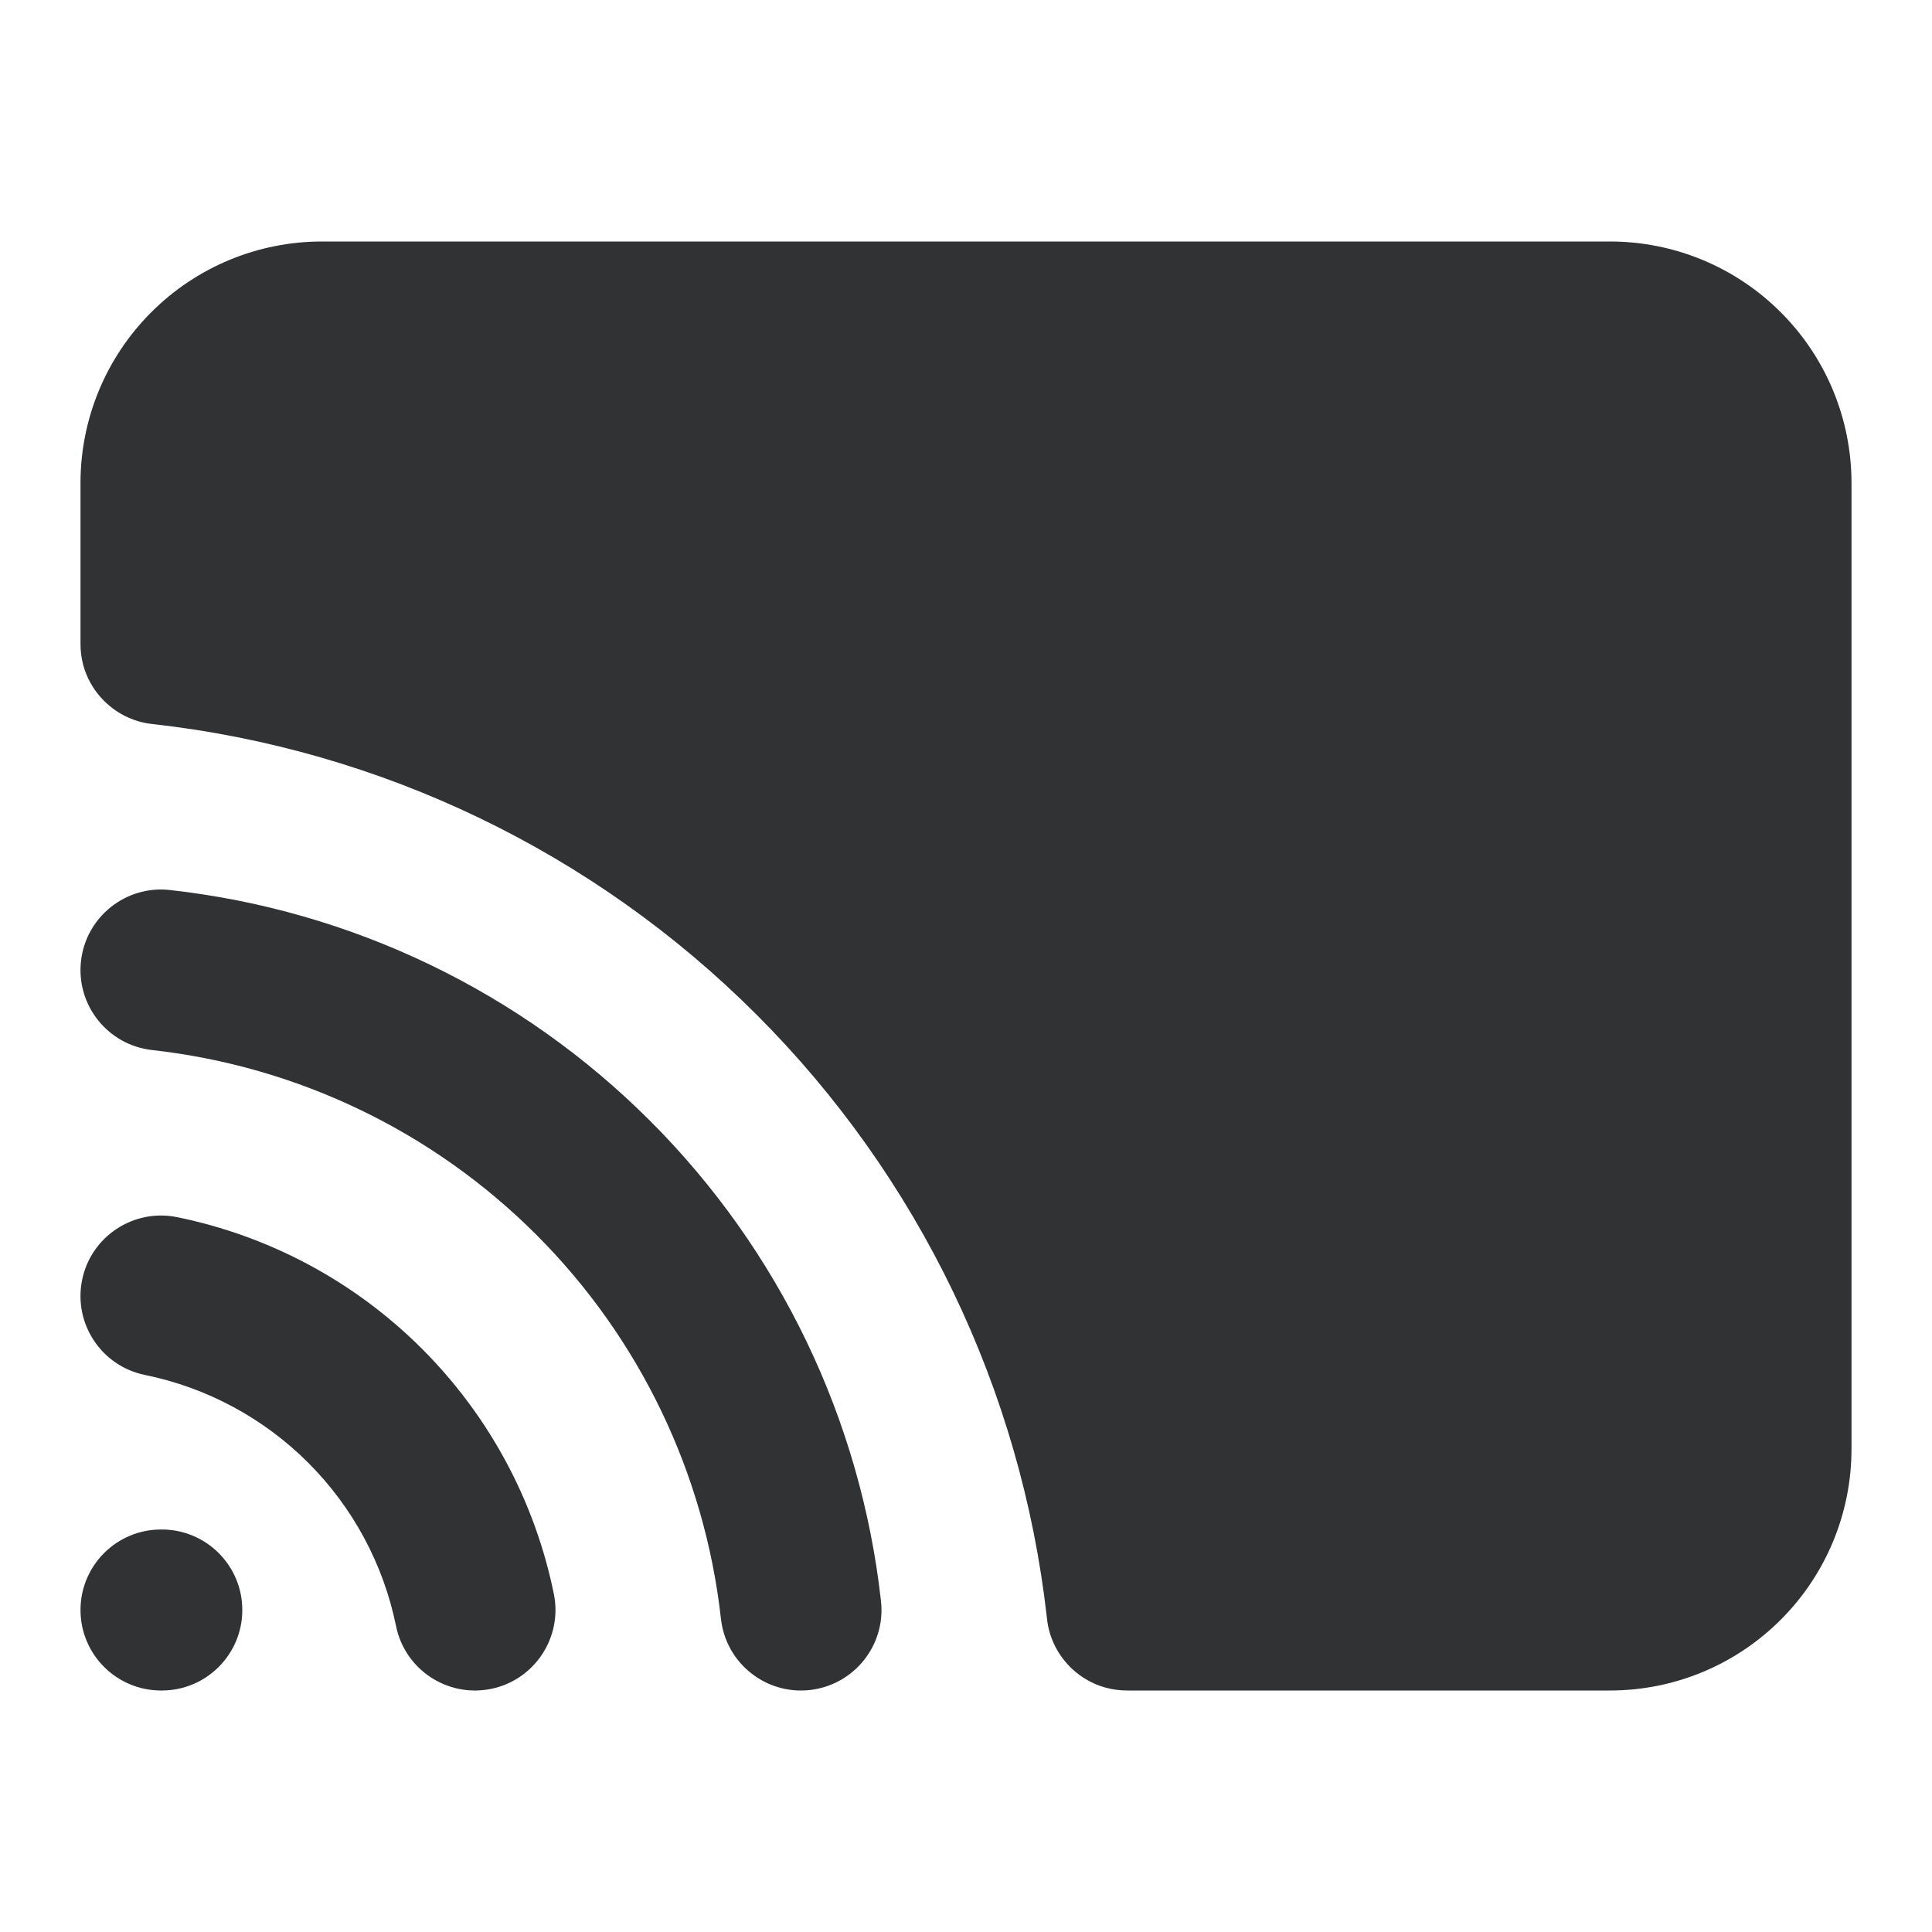 <svg width="24" height="24" viewBox="0 0 24 24" fill="none" xmlns="http://www.w3.org/2000/svg">
    <path fill-rule="evenodd" clip-rule="evenodd"
        d="M1.901 8.995C1.798 8.985 1.699 8.959 1.608 8.92C1.33 8.801 1.116 8.56 1.035 8.265C1.011 8.177 0.999 8.084 1 7.989V6C1 5.204 1.316 4.441 1.879 3.879C2.441 3.316 3.204 3 4 3H20C20.796 3 21.559 3.316 22.121 3.879C22.684 4.441 23 5.204 23 6V18C23 18.796 22.684 19.559 22.121 20.121C21.559 20.684 20.796 21 20 21H14.012C13.913 21.001 13.818 20.988 13.726 20.962C13.573 20.919 13.434 20.839 13.32 20.733C13.146 20.571 13.029 20.348 13.005 20.098C12.687 17.263 11.415 14.62 9.397 12.603C7.38 10.585 4.737 9.313 1.901 8.995Z"
        fill="#303233" />
    <path
        d="M1.006 11.94C1.067 11.391 1.562 10.995 2.11 11.056C4.367 11.307 6.471 12.318 8.076 13.924C9.682 15.529 10.693 17.633 10.944 19.89C11.005 20.438 10.609 20.933 10.06 20.994C9.512 21.055 9.017 20.659 8.956 20.11C8.755 18.305 7.946 16.622 6.662 15.338C5.378 14.054 3.695 13.245 1.889 13.044C1.341 12.983 0.945 12.488 1.006 11.94Z"
        fill="#303233" />
    <path
        d="M1.02 15.9C1.13 15.359 1.659 15.01 2.2 15.12C3.353 15.355 4.411 15.924 5.243 16.756C6.076 17.589 6.645 18.647 6.88 19.8C6.99 20.341 6.641 20.869 6.1 20.98C5.559 21.09 5.03 20.741 4.92 20.2C4.763 19.431 4.384 18.726 3.829 18.171C3.274 17.616 2.569 17.237 1.8 17.08C1.259 16.97 0.91 16.441 1.02 15.9Z"
        fill="#303233" />
    <path
        d="M2 19C1.448 19 1 19.448 1 20C1 20.552 1.448 21 2 21H2.01C2.562 21 3.01 20.552 3.01 20C3.01 19.448 2.562 19 2.01 19H2Z"
        fill="#303233" />
</svg>
